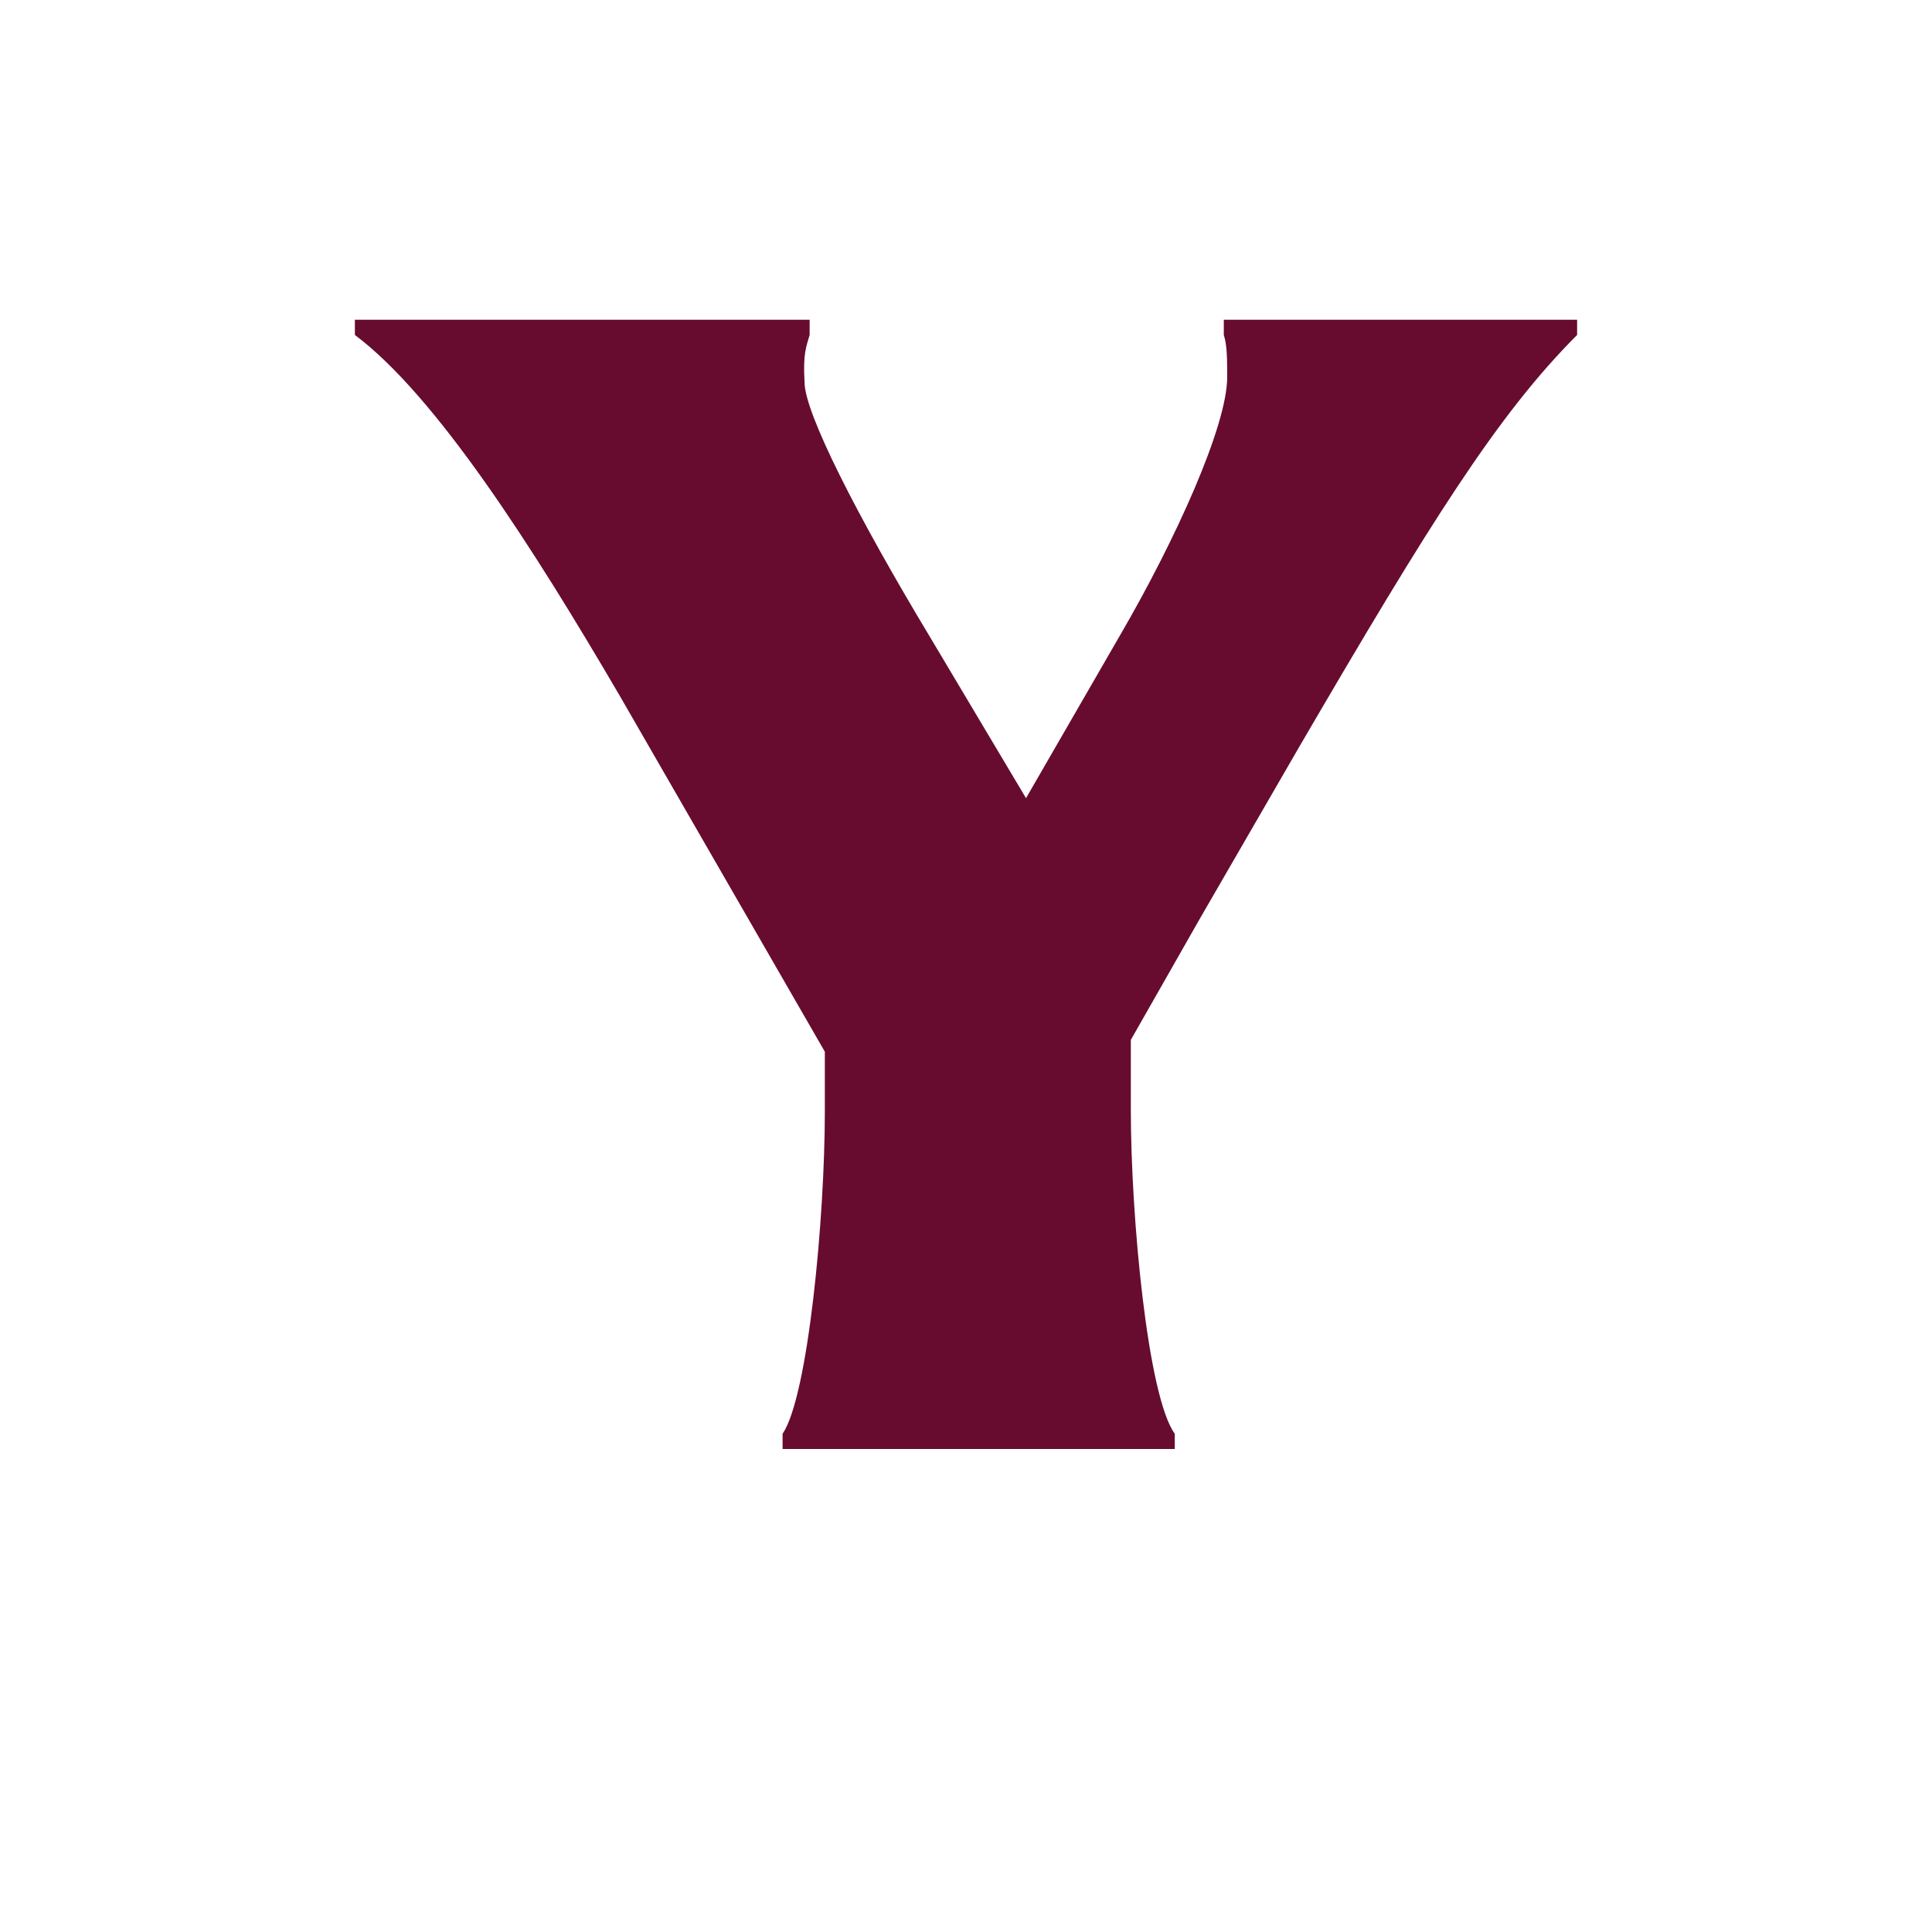 <?xml version="1.0" encoding="UTF-8"?>
<svg width="16px" height="16px" viewBox="0 0 16 16" version="1.1" xmlns="http://www.w3.org/2000/svg" xmlns:xlink="http://www.w3.org/1999/xlink">
    <title>HQ21</title>
    <g id="Page-1" stroke="none" stroke-width="1" fill="none" fill-rule="evenodd">
        <g id="HQ21" fill="#670C2F" fill-rule="nonzero">
            <g id="Y" transform="translate(2.939, 2.648)">
                <path d="M10.122,0.126 L10.122,0 L7.196,0 L7.196,0.126 C7.224,0.21 7.224,0.336 7.224,0.476 C7.224,0.882 6.79,1.834 6.342,2.604 L5.558,3.962 L4.774,2.646 C4.158,1.624 3.724,0.77 3.724,0.518 C3.71,0.28 3.738,0.224 3.766,0.126 L3.766,0 L0,0 L0,0.126 C0.672,0.63 1.47,1.876 2.198,3.122 L3.892,6.062 L3.892,6.552 C3.892,7.448 3.752,8.918 3.542,9.226 L3.542,9.352 L6.79,9.352 L6.79,9.226 C6.566,8.918 6.426,7.434 6.426,6.538 L6.426,5.964 L7,4.956 L7.826,3.528 C8.904,1.68 9.464,0.784 10.122,0.126 Z" id="Path"></path>
            </g>
        </g>
    </g>
</svg>
